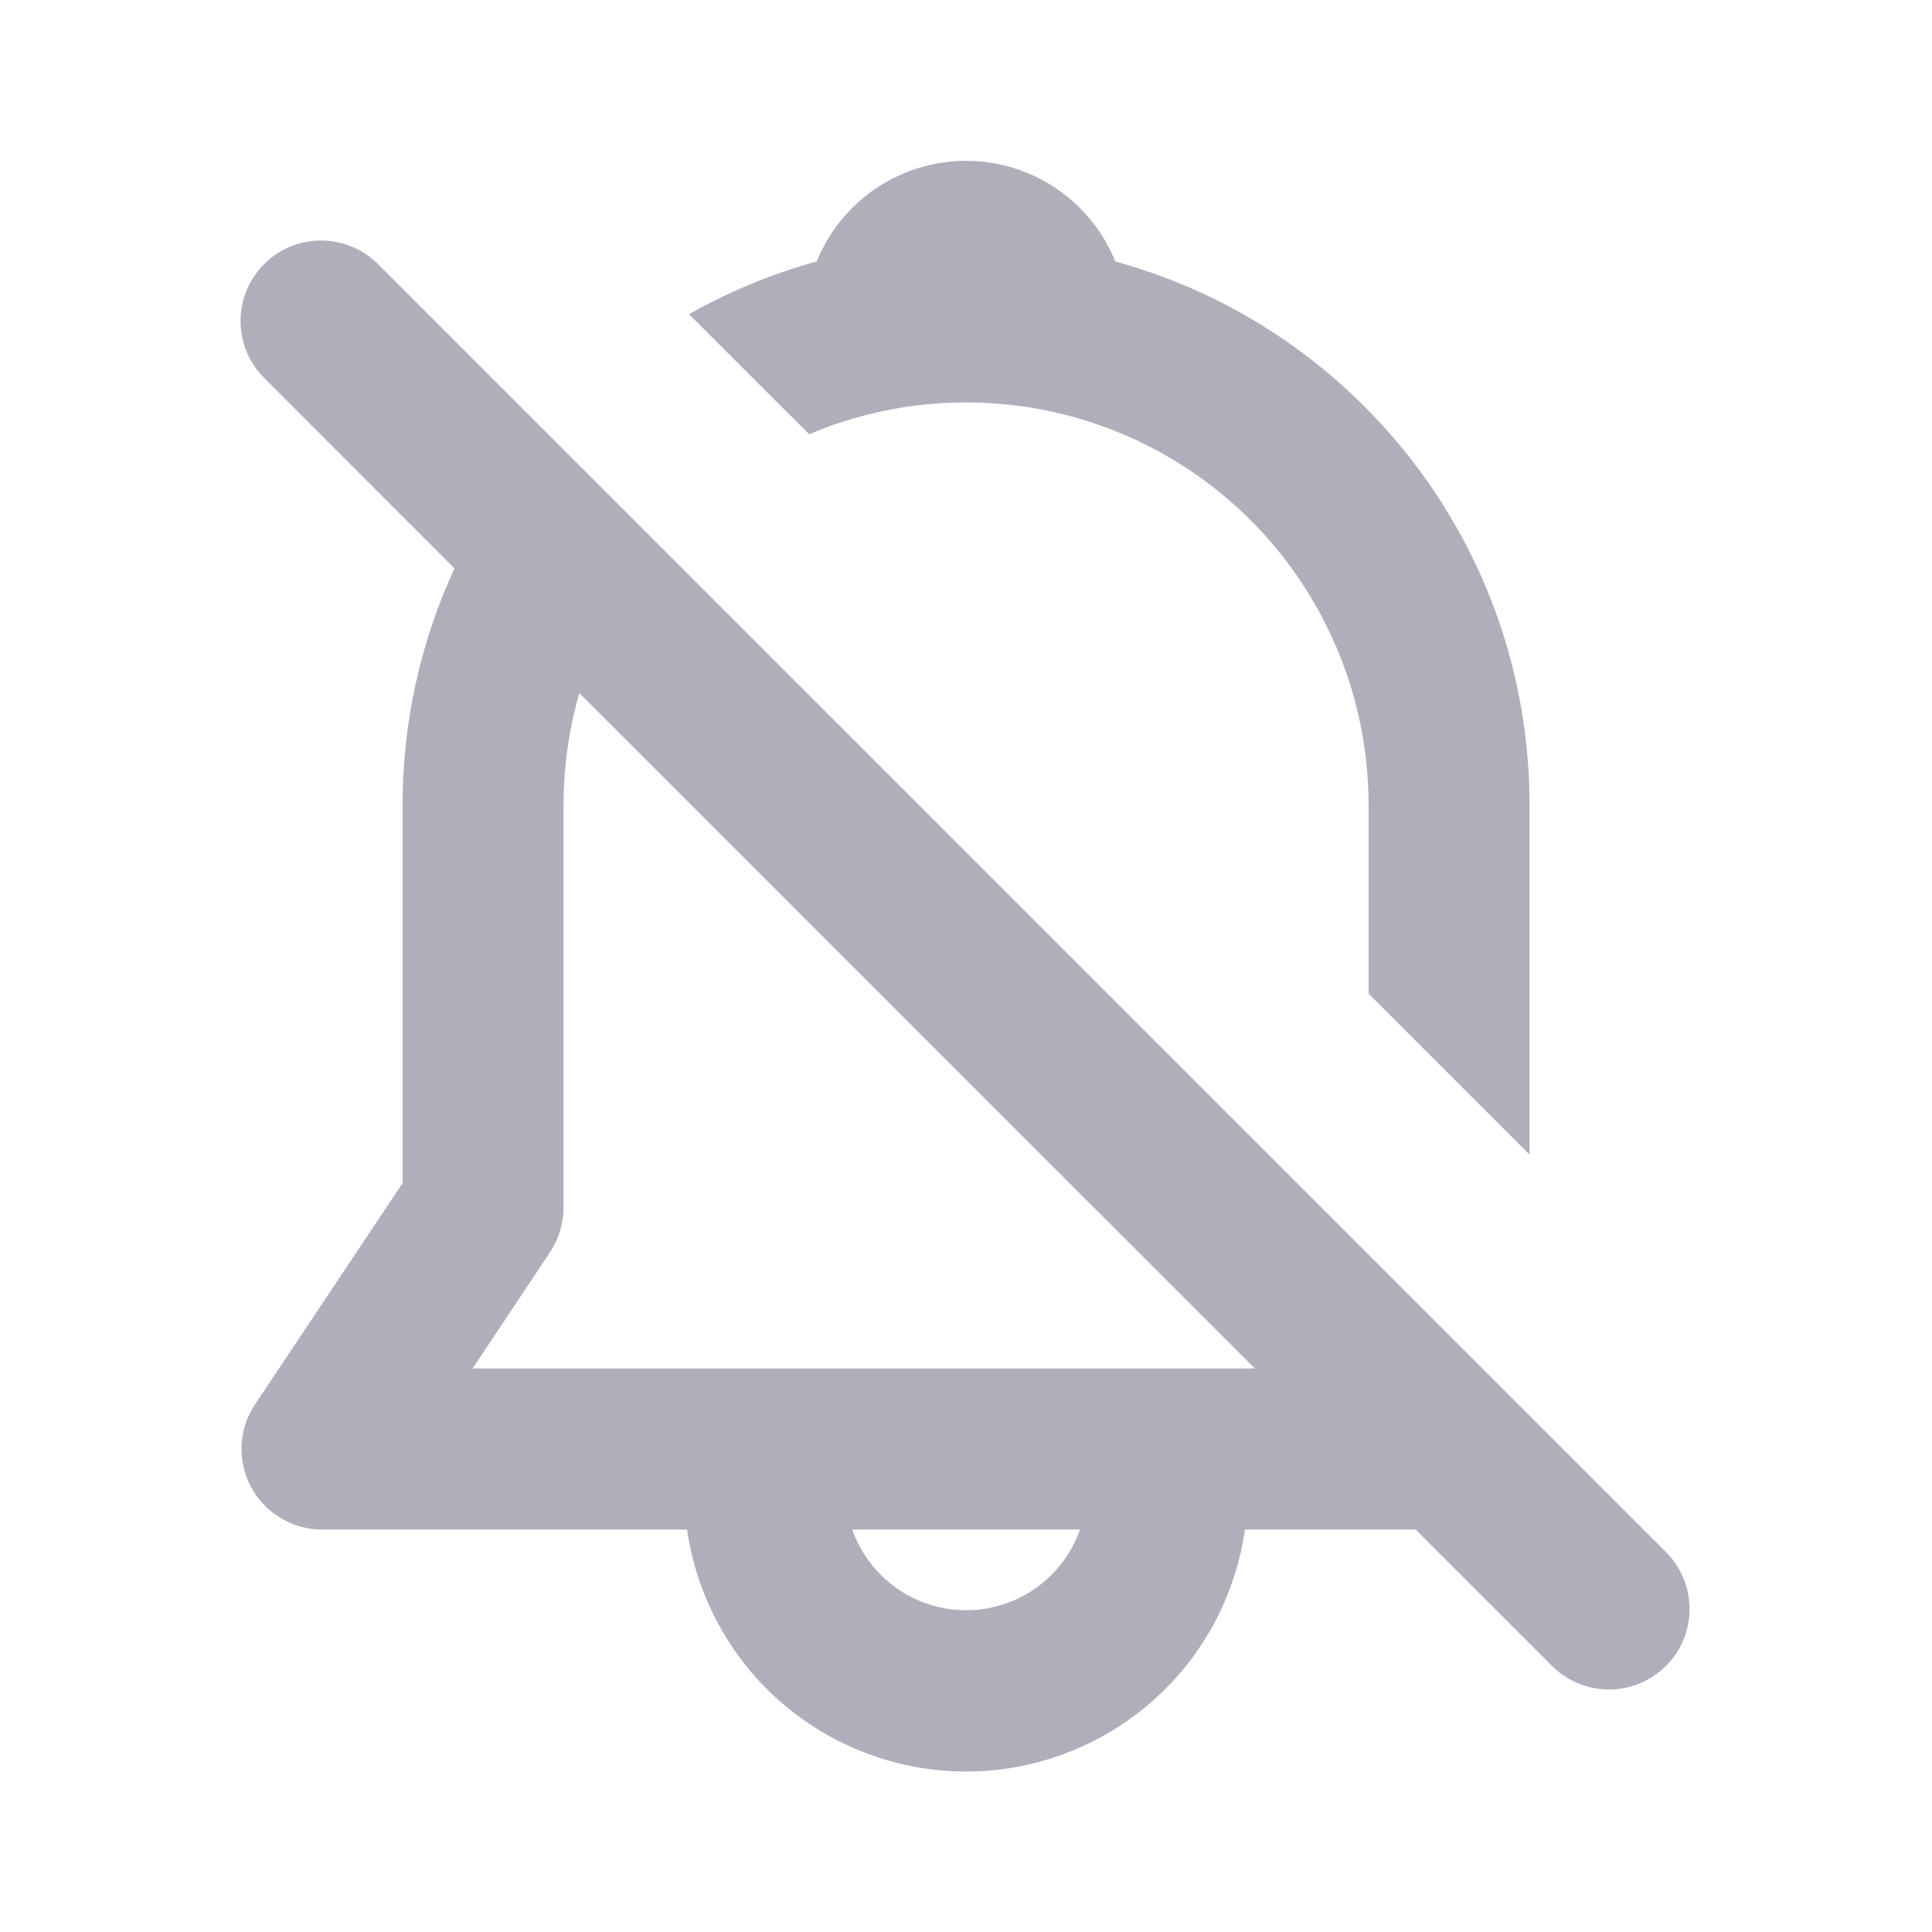 <svg width="16" height="16" viewBox="0 0 16 16" fill="none" xmlns="http://www.w3.org/2000/svg">
<path d="M12.667 6.667C12.667 4.517 11.214 2.707 9.236 2.165C9.137 1.919 8.966 1.708 8.746 1.56C8.525 1.411 8.266 1.332 8 1.332C7.735 1.332 7.475 1.411 7.255 1.56C7.035 1.708 6.864 1.919 6.764 2.165C6.395 2.267 6.04 2.413 5.706 2.602L6.701 3.596C7.208 3.381 7.76 3.296 8.308 3.347C8.856 3.397 9.383 3.583 9.842 3.887C10.301 4.191 10.677 4.604 10.937 5.089C11.198 5.574 11.334 6.116 11.334 6.667V8.229L12.667 9.562V6.667ZM2.117 11.623L3.334 9.798V6.667C3.334 5.967 3.488 5.303 3.764 4.707L2.196 3.138C2.132 3.076 2.081 3.003 2.046 2.922C2.011 2.84 1.993 2.753 1.992 2.664C1.991 2.576 2.008 2.488 2.042 2.406C2.075 2.324 2.125 2.25 2.187 2.187C2.25 2.124 2.324 2.075 2.406 2.041C2.488 2.008 2.576 1.991 2.665 1.992C2.753 1.993 2.841 2.011 2.922 2.046C3.003 2.081 3.077 2.132 3.138 2.195L13.805 12.862C13.927 12.988 13.994 13.156 13.992 13.331C13.991 13.506 13.921 13.673 13.797 13.796C13.673 13.92 13.506 13.99 13.331 13.992C13.156 13.993 12.988 13.926 12.862 13.805L11.724 12.667H10.31C10.231 13.223 9.954 13.732 9.53 14.1C9.105 14.468 8.562 14.671 8 14.671C7.439 14.671 6.896 14.468 6.471 14.1C6.047 13.732 5.77 13.223 5.69 12.667H2.676C2.523 12.669 2.374 12.618 2.254 12.523C2.121 12.419 2.033 12.267 2.008 12.1C1.982 11.933 2.021 11.762 2.117 11.623ZM3.914 11.333H10.392L4.798 5.74C4.711 6.041 4.667 6.353 4.667 6.667V10C4.667 10.132 4.628 10.26 4.555 10.37L3.914 11.333ZM7.058 12.667C7.126 12.862 7.254 13.031 7.423 13.151C7.592 13.271 7.794 13.335 8.001 13.335C8.208 13.335 8.41 13.271 8.579 13.151C8.748 13.031 8.876 12.862 8.944 12.667H7.058Z" fill="#B1AEBC"/>
</svg>
